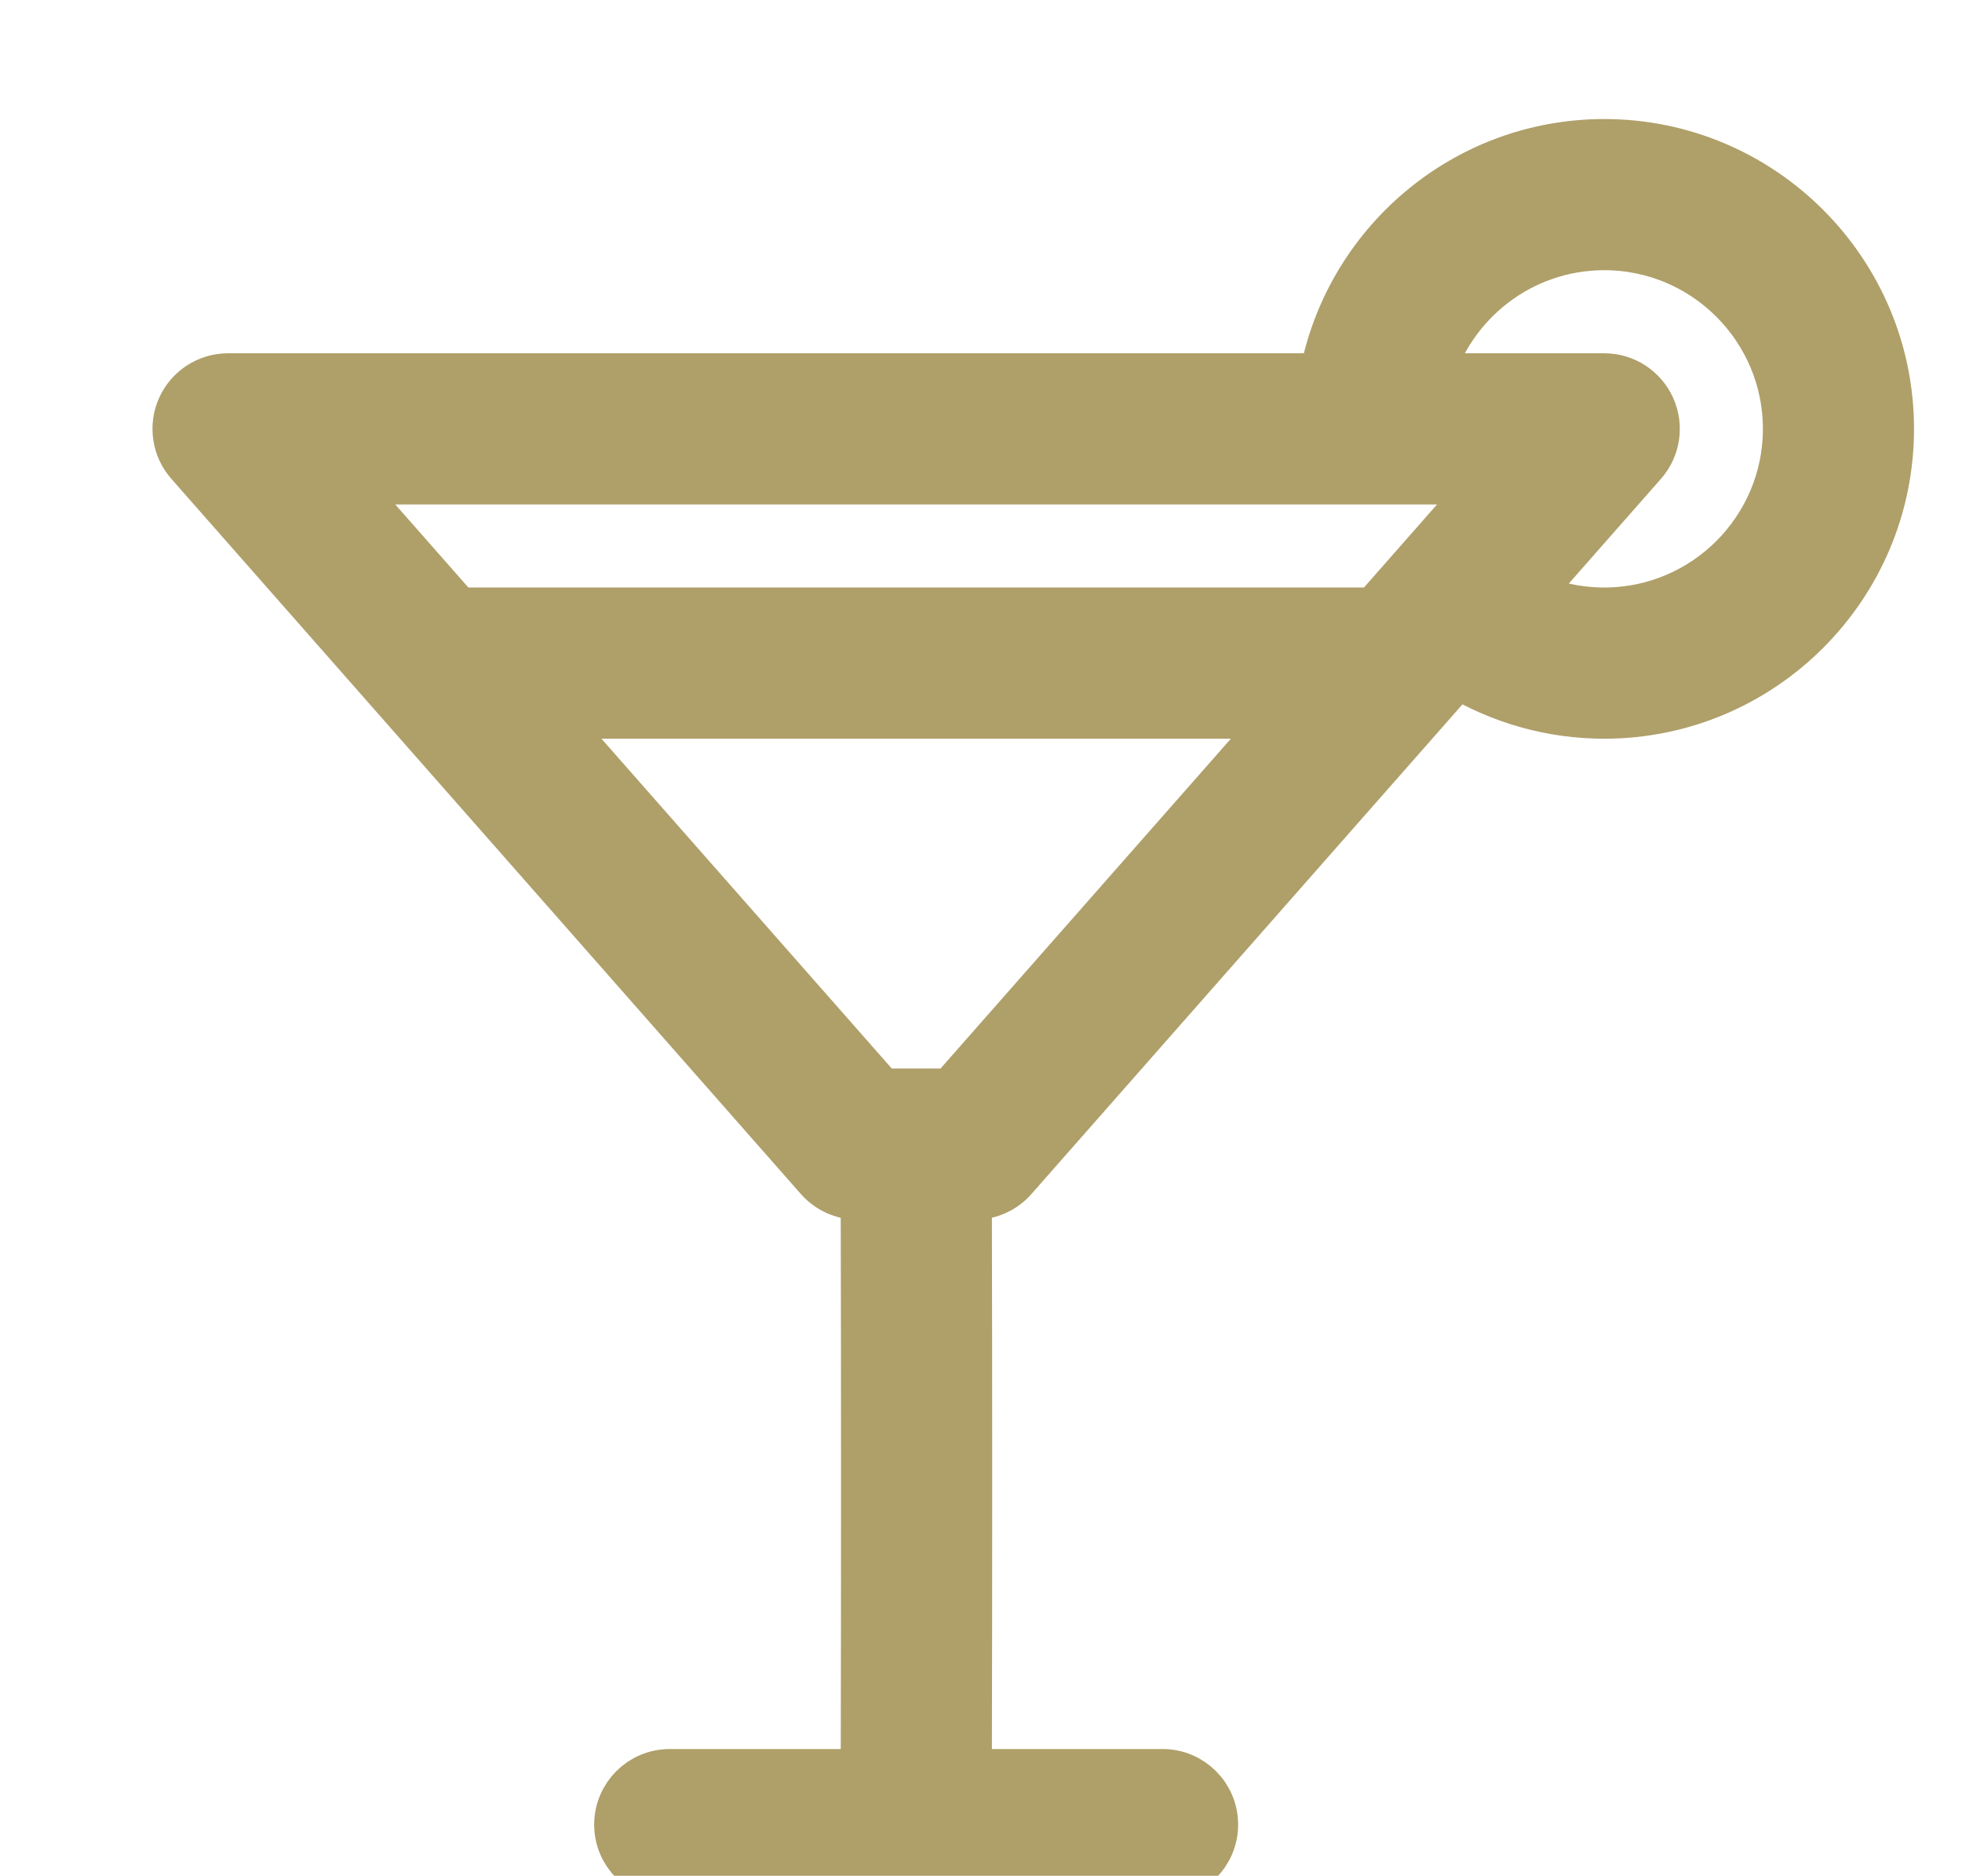 <?xml version="1.0" encoding="UTF-8"?>
<svg width="68px" height="65px" viewBox="0 0 68 65" version="1.1" xmlns="http://www.w3.org/2000/svg" xmlns:xlink="http://www.w3.org/1999/xlink">
    <!-- Generator: Sketch 42 (36781) - http://www.bohemiancoding.com/sketch -->
    <title>Slice 2</title>
    <desc>Created with Sketch.</desc>
    <defs></defs>
    <g id="Page-2" stroke="none" stroke-width="1" fill="none" fill-rule="evenodd">
        <g id="Capa_1" transform="translate(6, 5)" stroke="#AF9F69" stroke-width="1.75" fill="#AF9F69" fill-rule="nonzero">
            <path d="M49.601,0 C44.759,0 40.723,3.509 39.897,8.117 L1.904,8.117 C1.218,8.117 0.597,8.519 0.314,9.143 C0.032,9.768 0.142,10.5 0.595,11.014 L22.415,35.799 C22.746,36.175 23.223,36.39 23.724,36.39 L24.012,36.39 C24.028,43.024 24.028,49.765 24.013,56.483 L17.212,56.483 C16.249,56.483 15.468,57.264 15.468,58.227 C15.468,59.19 16.249,59.971 17.212,59.971 L25.748,59.971 L25.753,59.971 L34.293,59.971 C35.256,59.971 36.037,59.19 36.037,58.227 C36.037,57.264 35.256,56.483 34.293,56.483 L27.501,56.483 C27.517,49.765 27.517,43.024 27.501,36.39 L27.781,36.39 C28.282,36.39 28.759,36.175 29.09,35.799 L44.497,18.299 C46.026,19.225 47.787,19.723 49.599,19.723 L49.601,19.723 C55.038,19.723 59.462,15.299 59.462,9.862 C59.462,4.424 55.038,0 49.601,0 Z M45.741,11.606 L42.931,14.798 C42.93,14.799 42.929,14.8 42.928,14.801 C42.927,14.802 42.927,14.803 42.926,14.804 L41.667,16.234 L9.838,16.234 L5.763,11.606 L45.741,11.606 Z M26.993,32.902 L24.512,32.902 L12.909,19.723 L38.596,19.723 L26.993,32.902 Z M49.601,16.234 L49.599,16.234 C48.643,16.234 47.708,16.019 46.86,15.615 L50.91,11.014 C51.363,10.5 51.472,9.768 51.19,9.143 C50.908,8.519 50.286,8.117 49.601,8.117 L43.472,8.117 C44.233,5.449 46.691,3.488 49.601,3.488 C53.115,3.488 55.974,6.347 55.974,9.862 C55.974,13.376 53.115,16.234 49.601,16.234 Z" id="Shape"></path>
        </g>
    </g>
</svg>